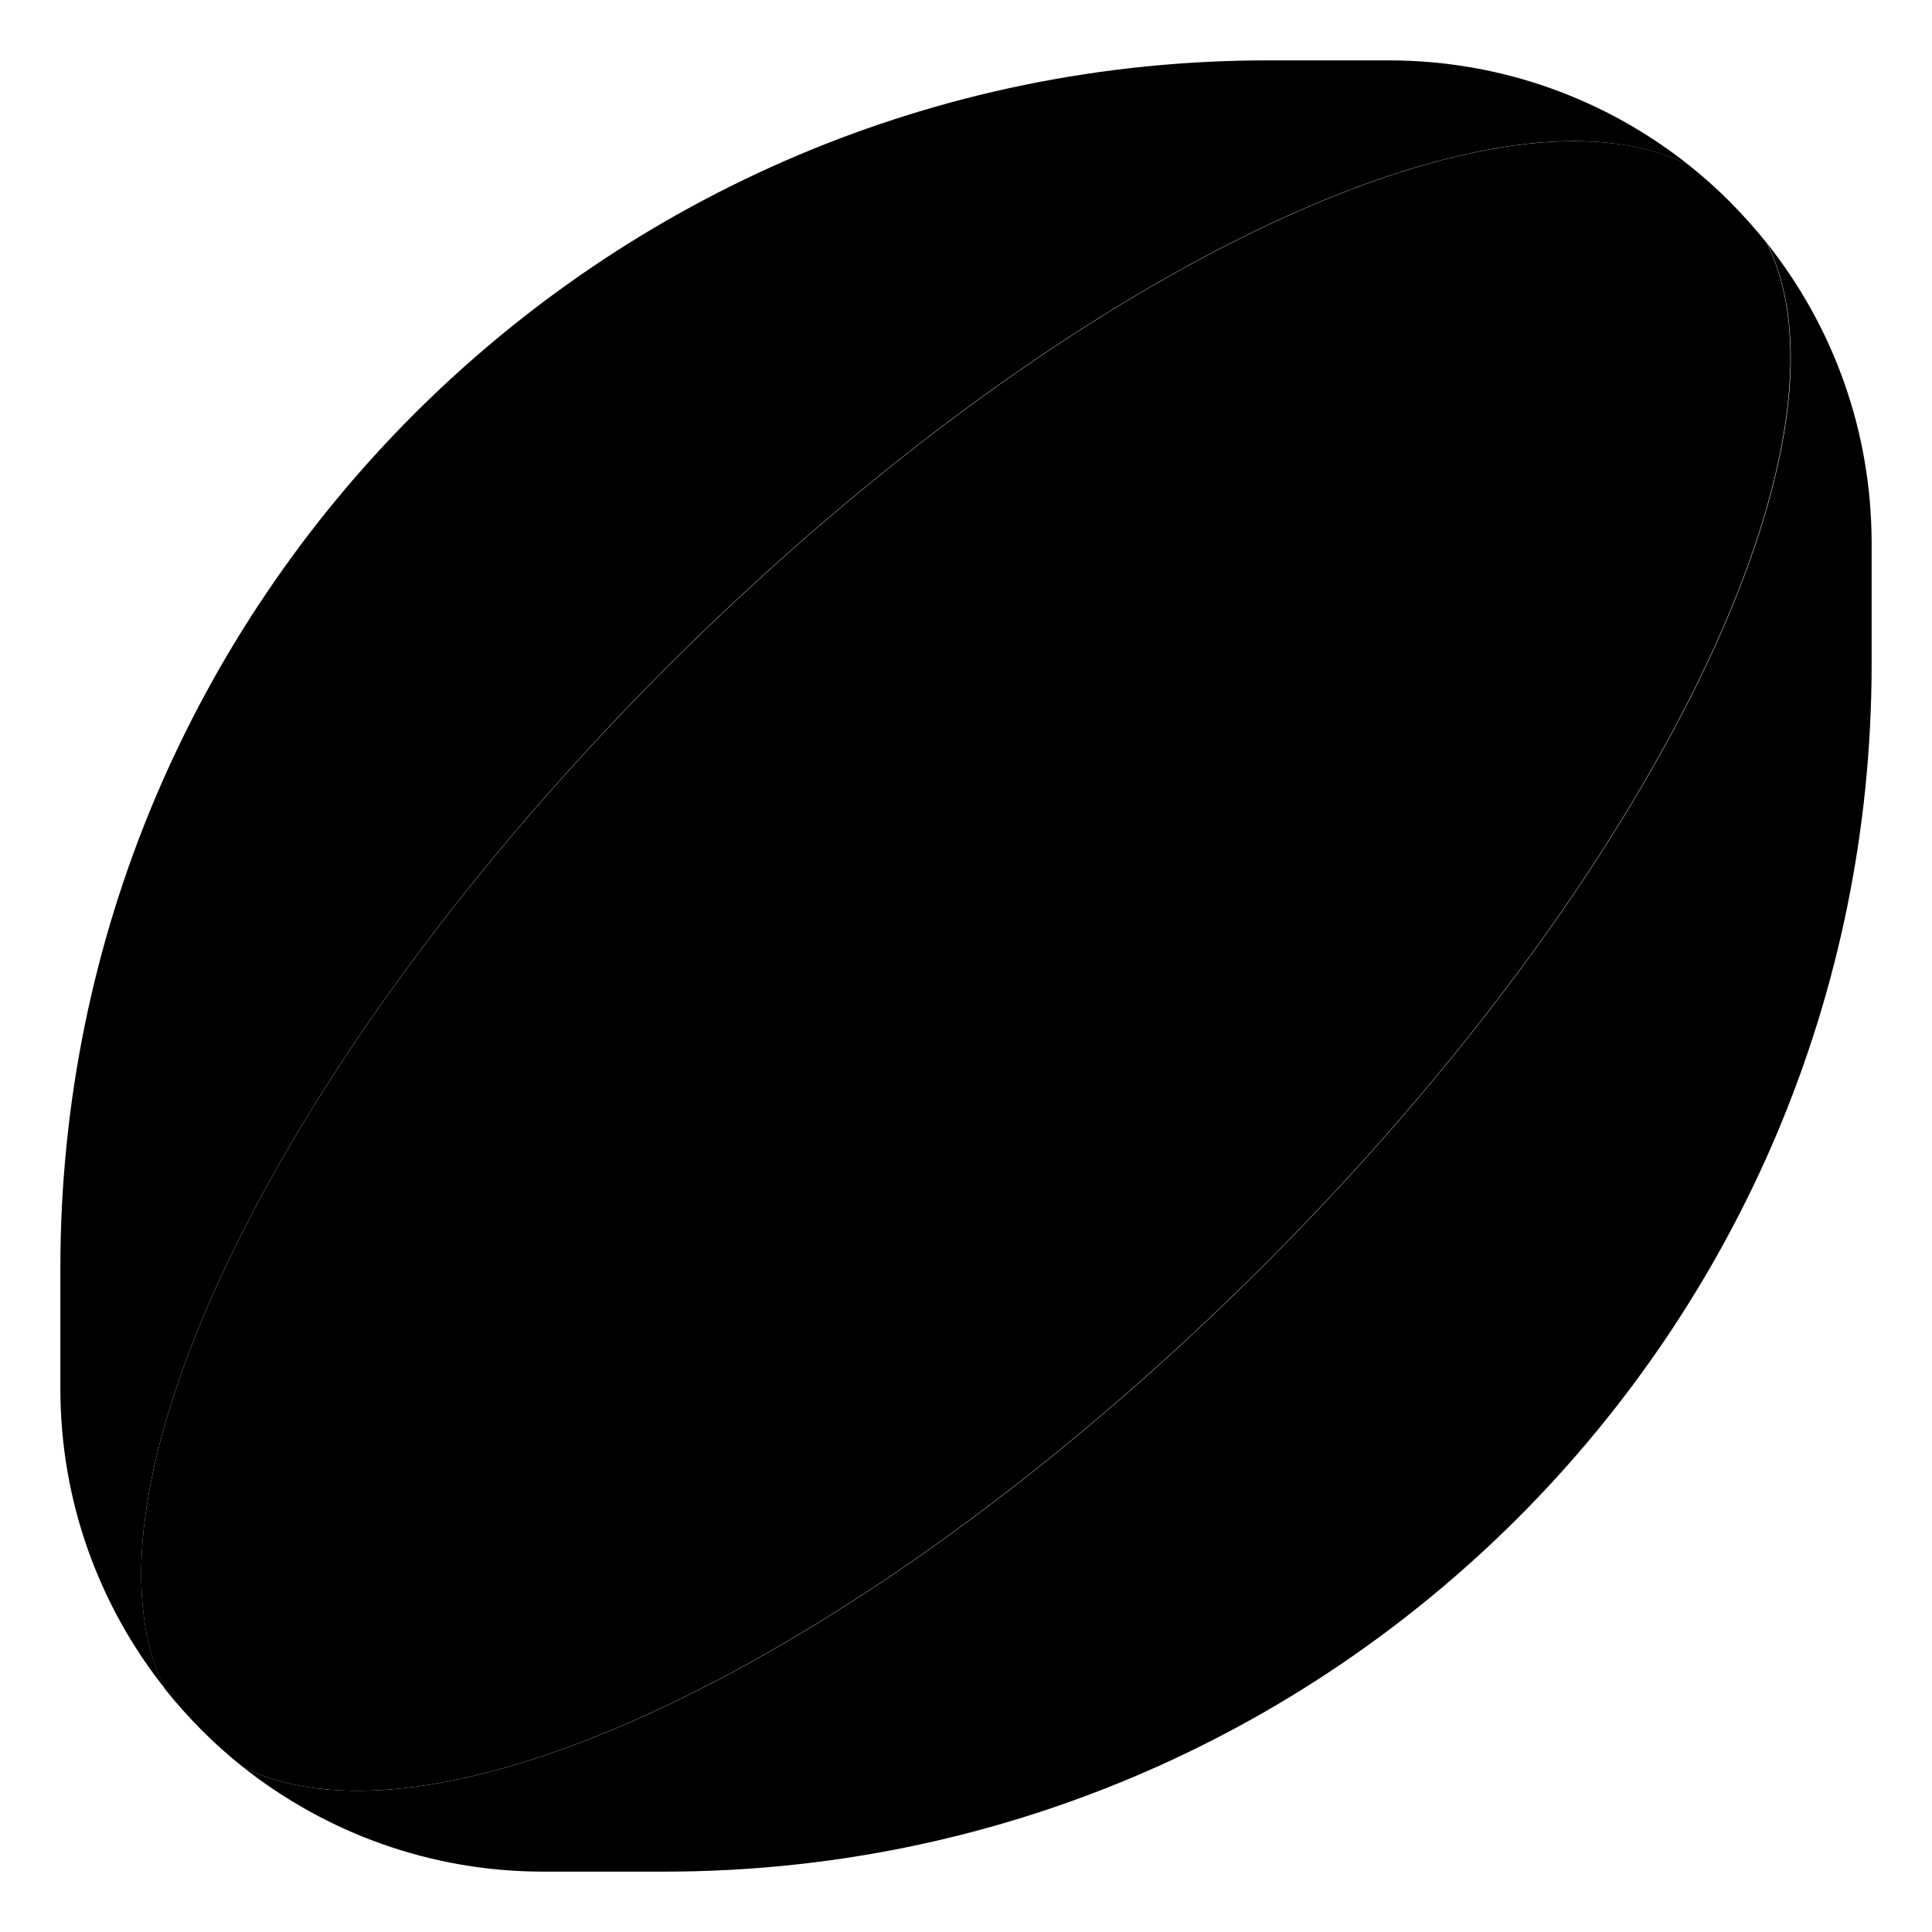 <svg xmlns="http://www.w3.org/2000/svg" width="24" height="24" viewBox="0 0 512 512">
    <path class="pr-icon-duotone-secondary" d="M16 336C16 159.3 159.3 16 336 16l32 0c30.1 0 57.7 10.4 79.5 27.7c-8.5-4.2-18.8-6.3-30.4-6.3c-59.1 0-153.9 52.9-240.4 139.4C73.4 280.2 17.9 395.7 43.7 447.5C26.4 425.7 16 398.1 16 368l0-32zM64.4 468.3c51.9 25.8 167.3-29.7 270.7-133.1S494.1 116.4 468.3 64.5C485.6 86.3 496 113.9 496 144l0 32c0 176.7-143.3 320-320 320l-32 0c-30.1 0-57.7-10.4-79.6-27.7z"/>
    <path class="pr-icon-duotone-primary" d="M64.4 468.3c-7.7-6.1-14.6-13.1-20.7-20.7C17.9 395.7 73.4 280.2 176.8 176.8S395.7 17.9 447.5 43.7c7.7 6.1 14.6 13.1 20.7 20.7c25.8 51.9-29.7 167.3-133.1 270.7S116.3 494.1 64.4 468.3z"/>
</svg>